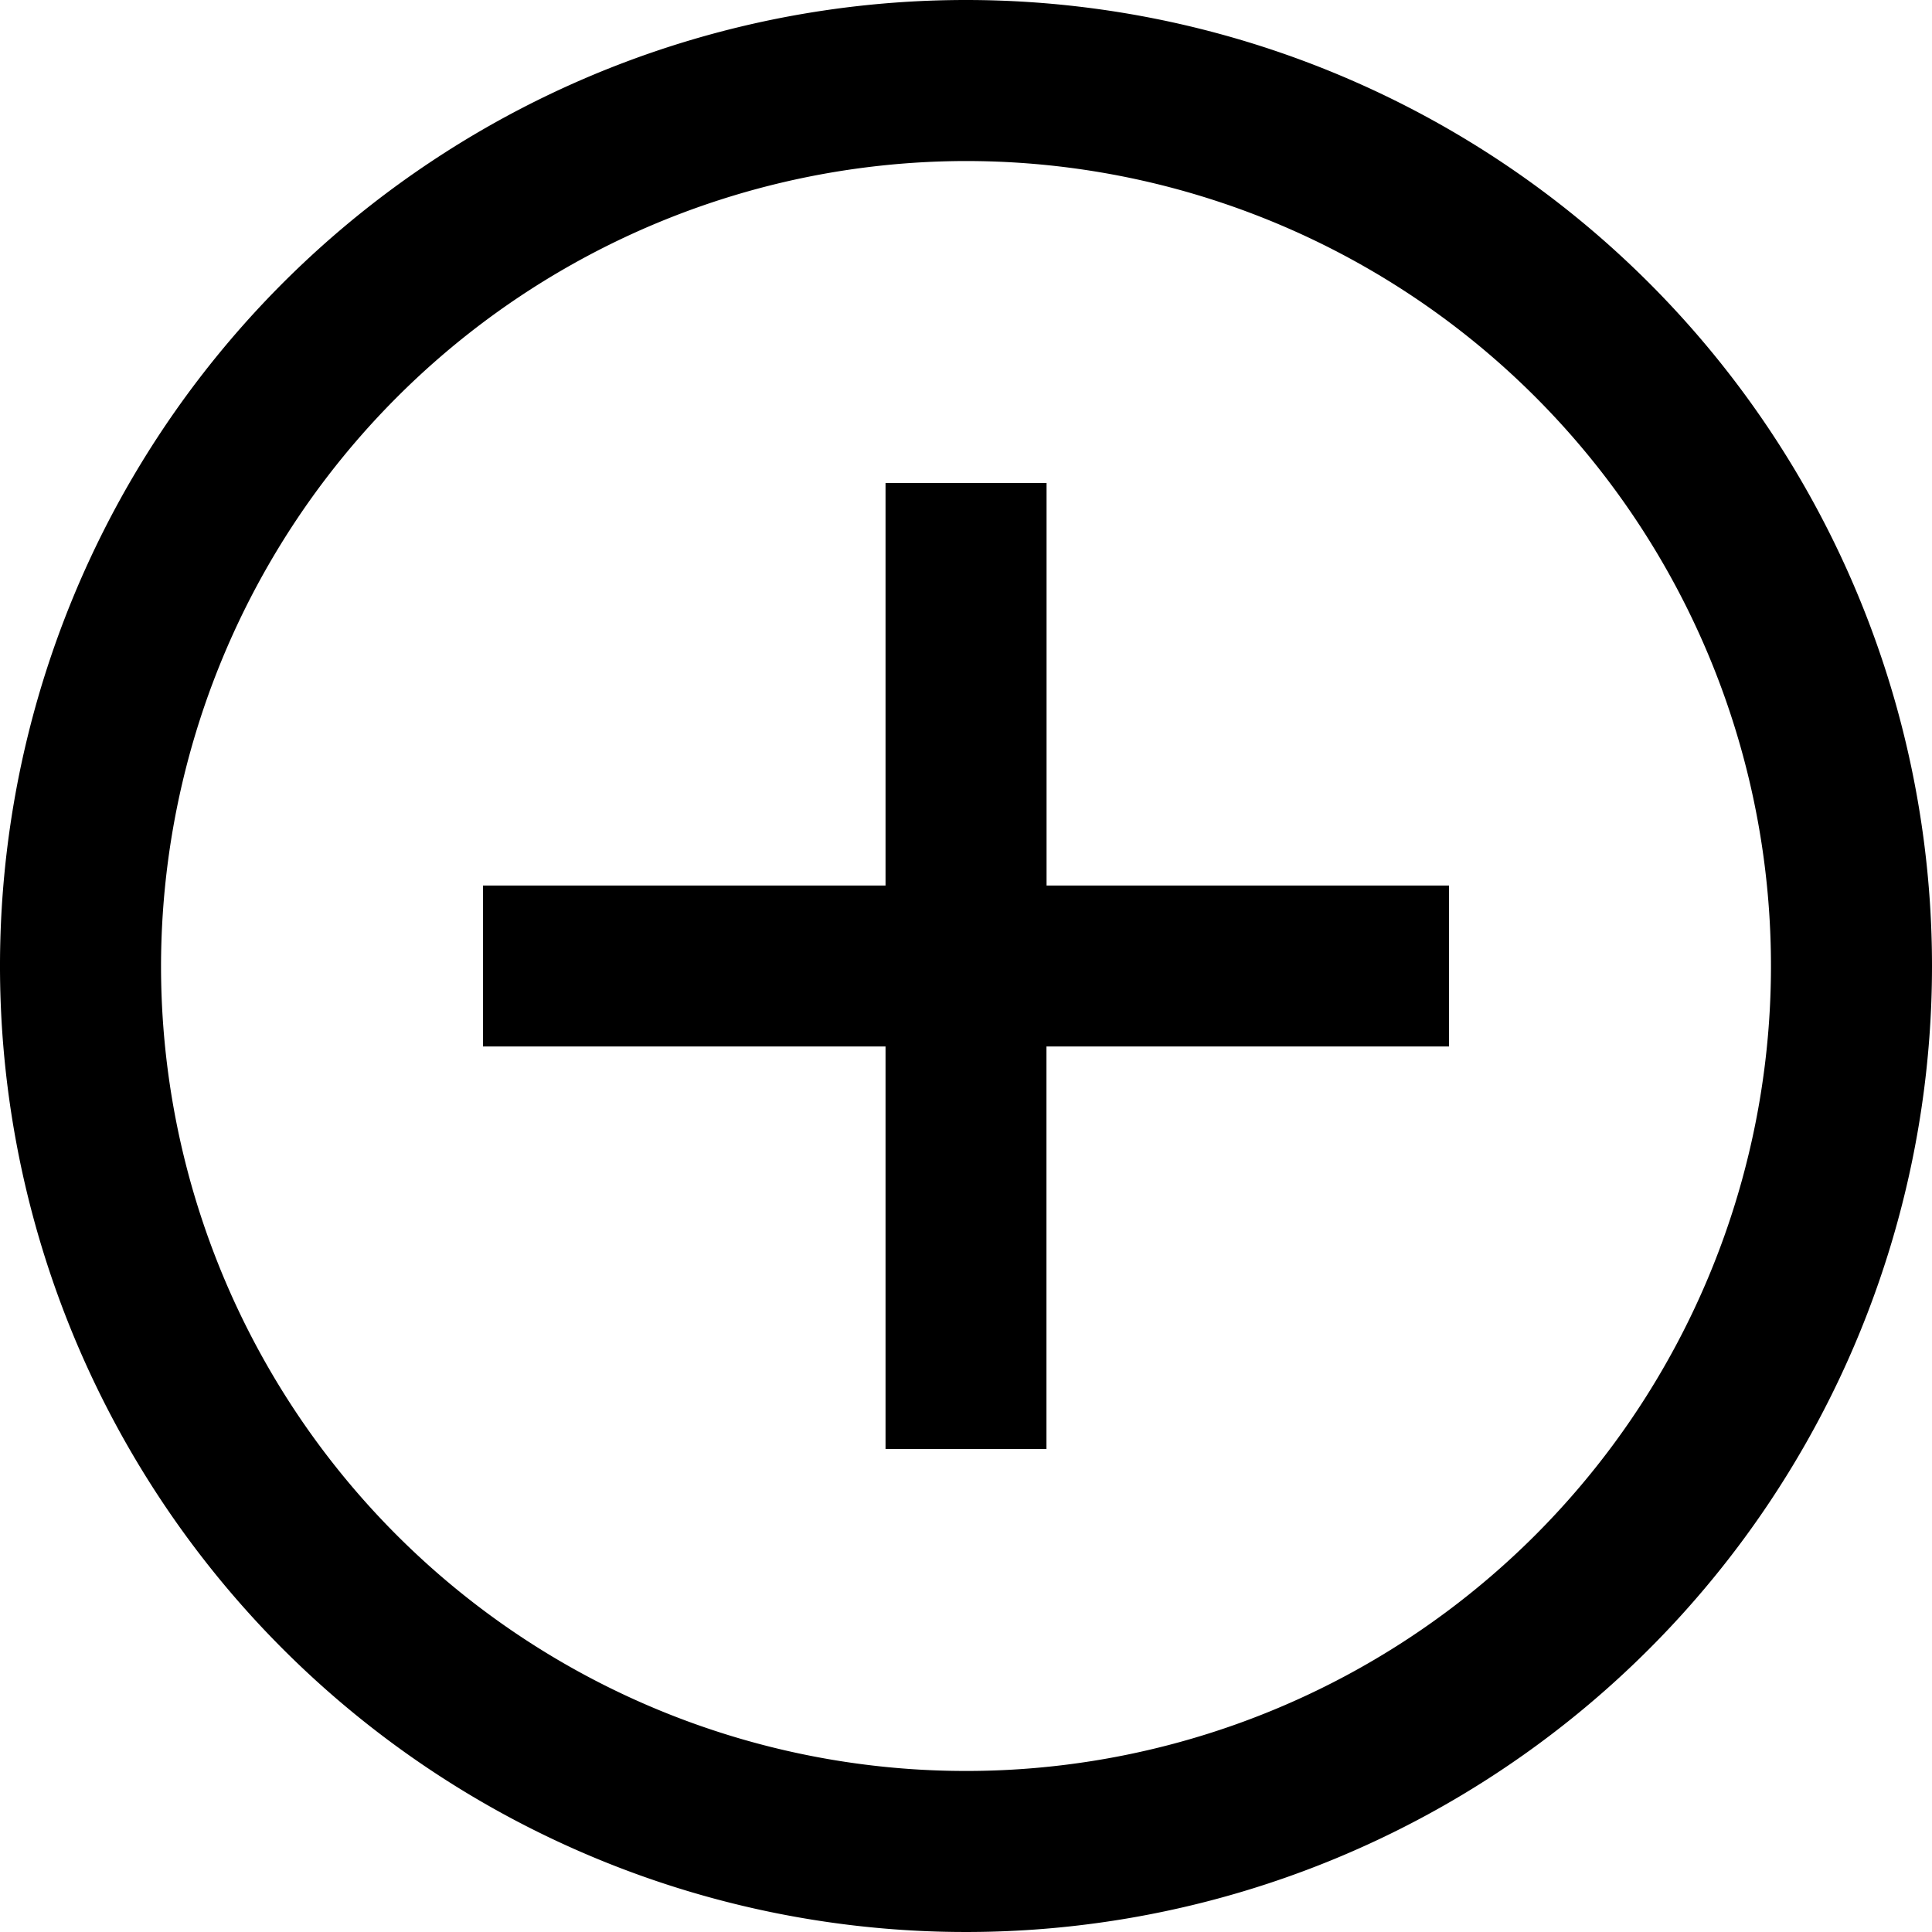 <?xml version="1.0" encoding="UTF-8"?>
<svg viewBox="0 0 20 20" version="1.1" xmlns="http://www.w3.org/2000/svg"><path d="M10,1.667A8.333,8.333,0,1,1,1.667,10,8.343,8.343,0,0,1,10,1.667ZM10,0A10,10,0,1,0,20,10,10,10,0,0,0,10,0Zm5,10.833H10.833V15H9.167V10.833H5V9.167H9.167V5h1.667V9.167H15Z"></path></svg>